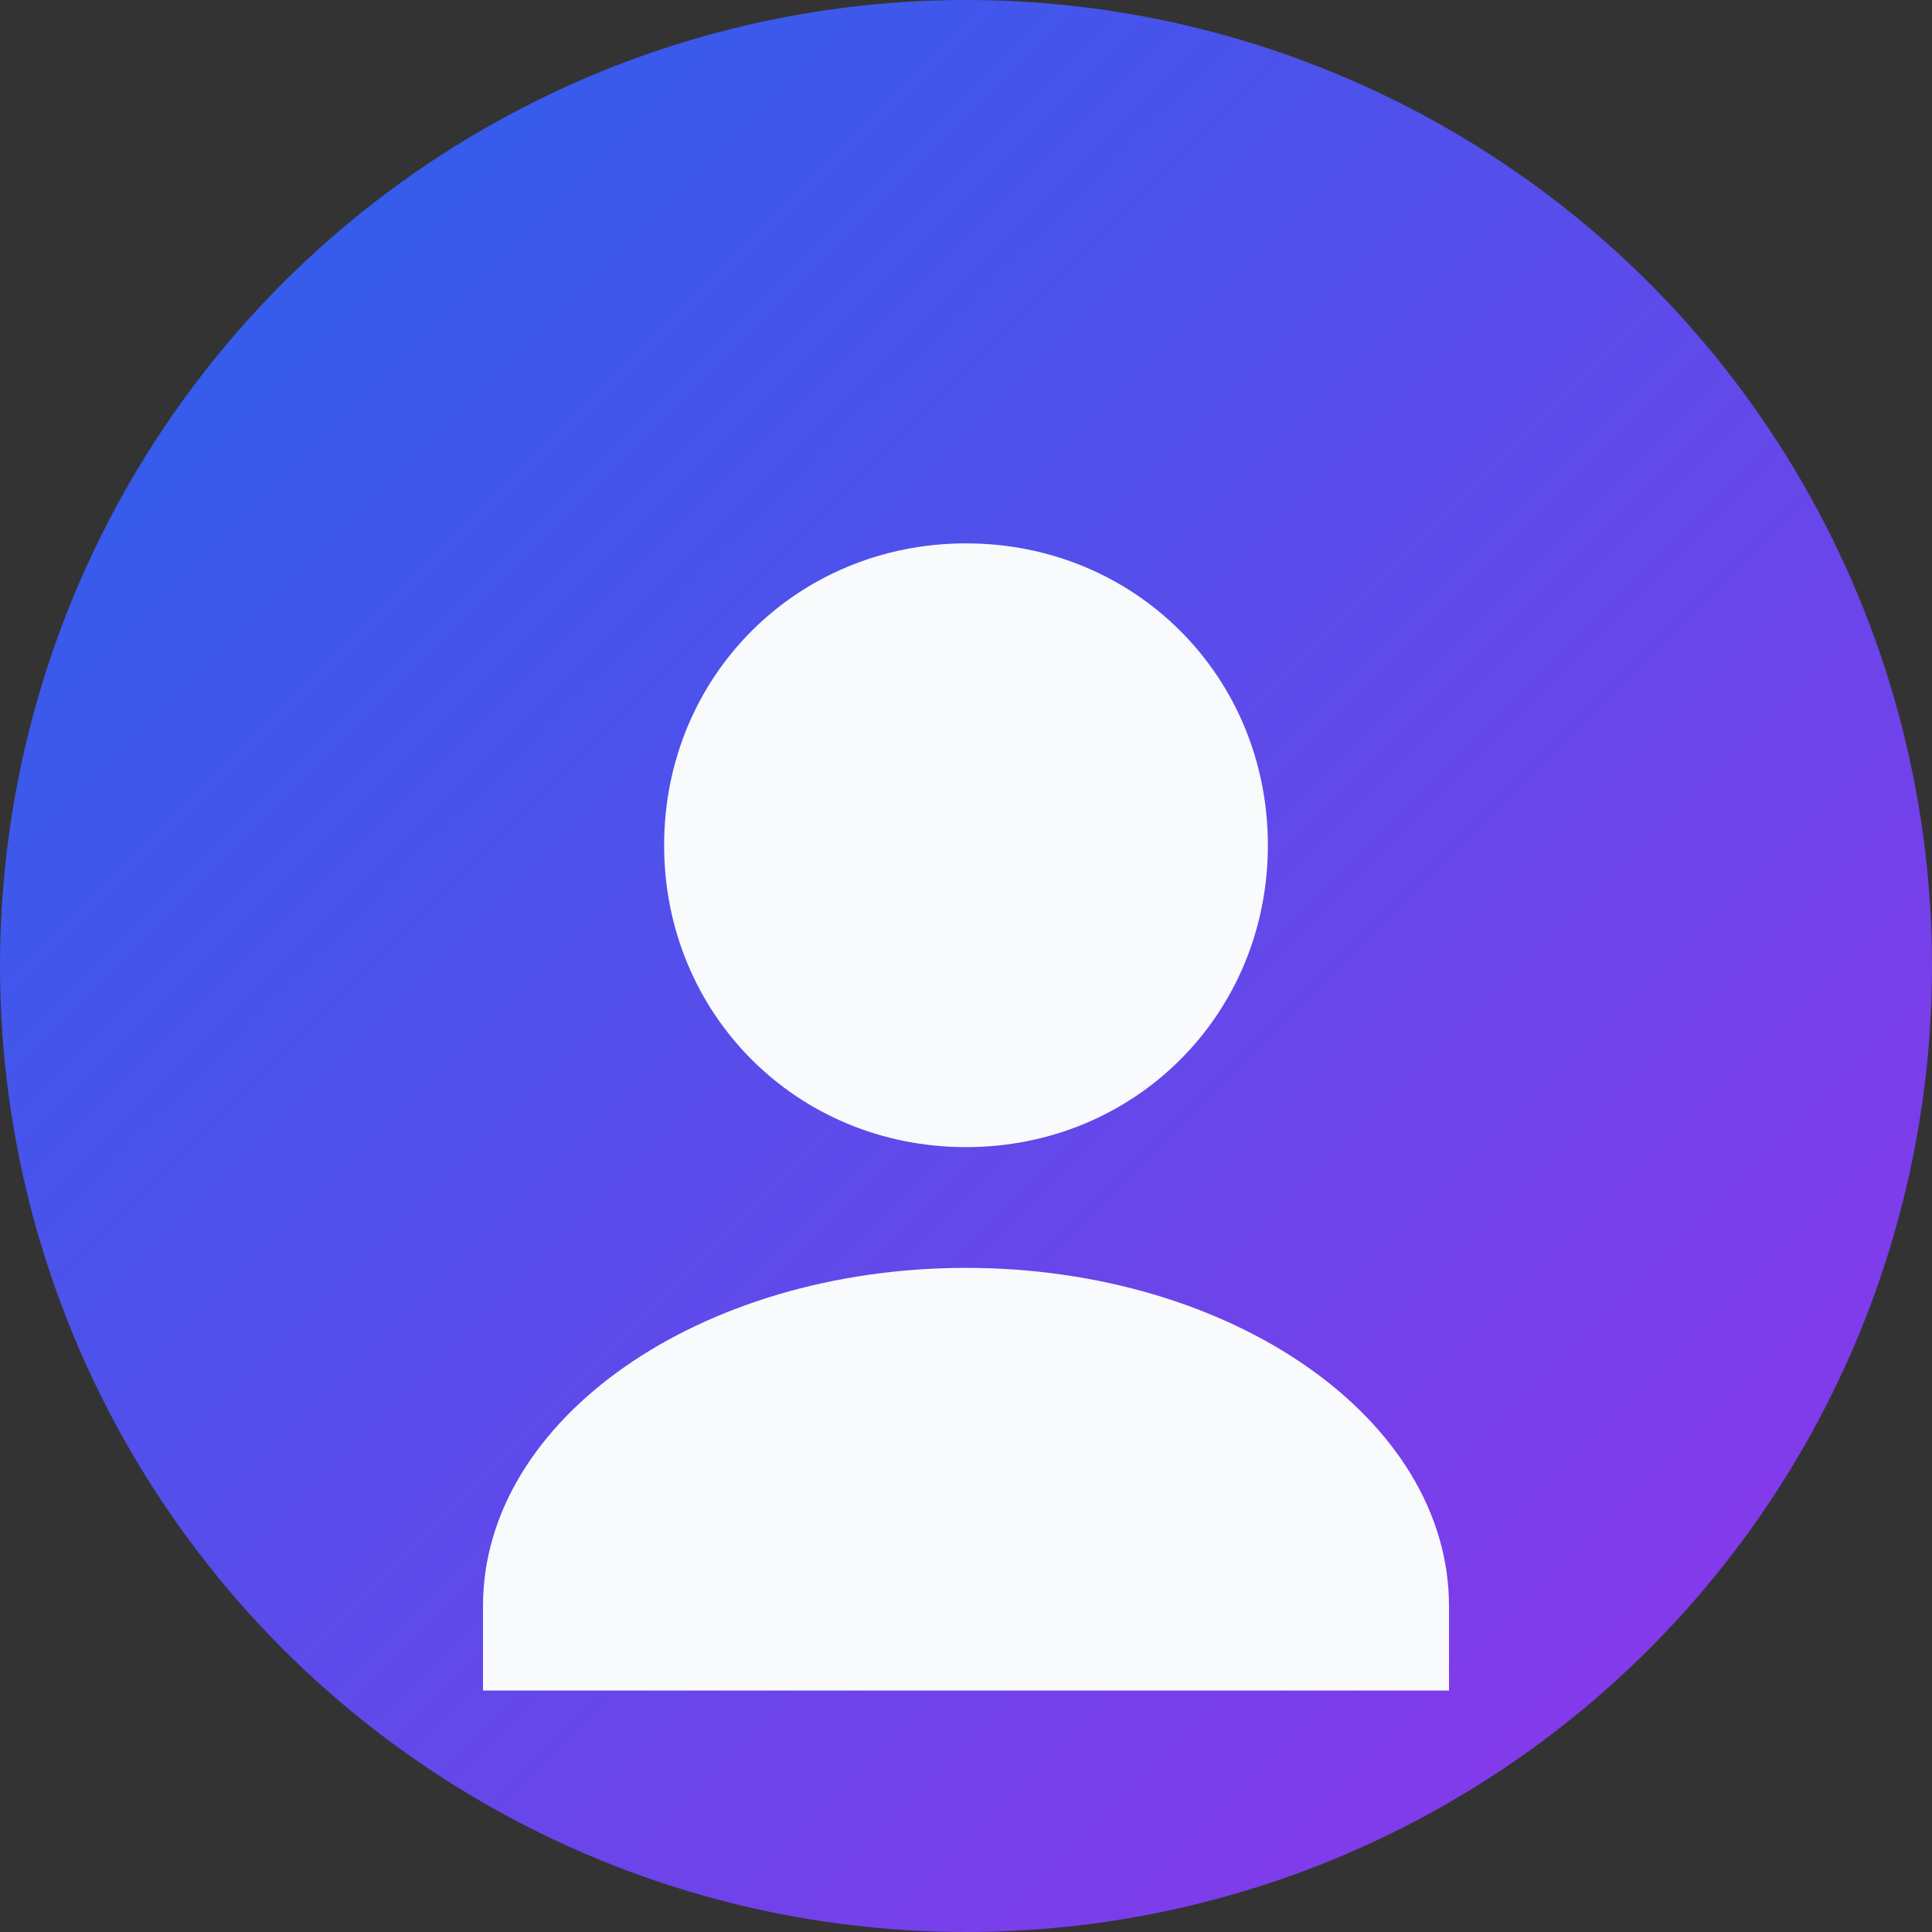 <svg width="320" height="320" viewBox="0 0 320 320" xmlns="http://www.w3.org/2000/svg" role="img" aria-labelledby="title desc">
  <rect x="0" y="0" width="320" height="320" fill="#333333" stroke="none"/>
  <title>Avatar illustration of Saulo Alves</title>
  <desc>Minimal circular avatar with gradient background.</desc>
  <defs>
    <linearGradient id="avatarGradient" x1="0" y1="0" x2="1" y2="1">
      <stop offset="0%" stop-color="#2563EB" />
      <stop offset="100%" stop-color="#9333EA" />
    </linearGradient>
  </defs>
  <circle cx="160" cy="160" r="160" fill="url(#avatarGradient)" />
  <path d="M160 90c-28 0-50 22-50 50s22 50 50 50 50-22 50-50-22-50-50-50zm0 120c-44 0-80 25-80 56v14h160v-14c0-31-36-56-80-56z" fill="#F8FAFC"/>
</svg>
